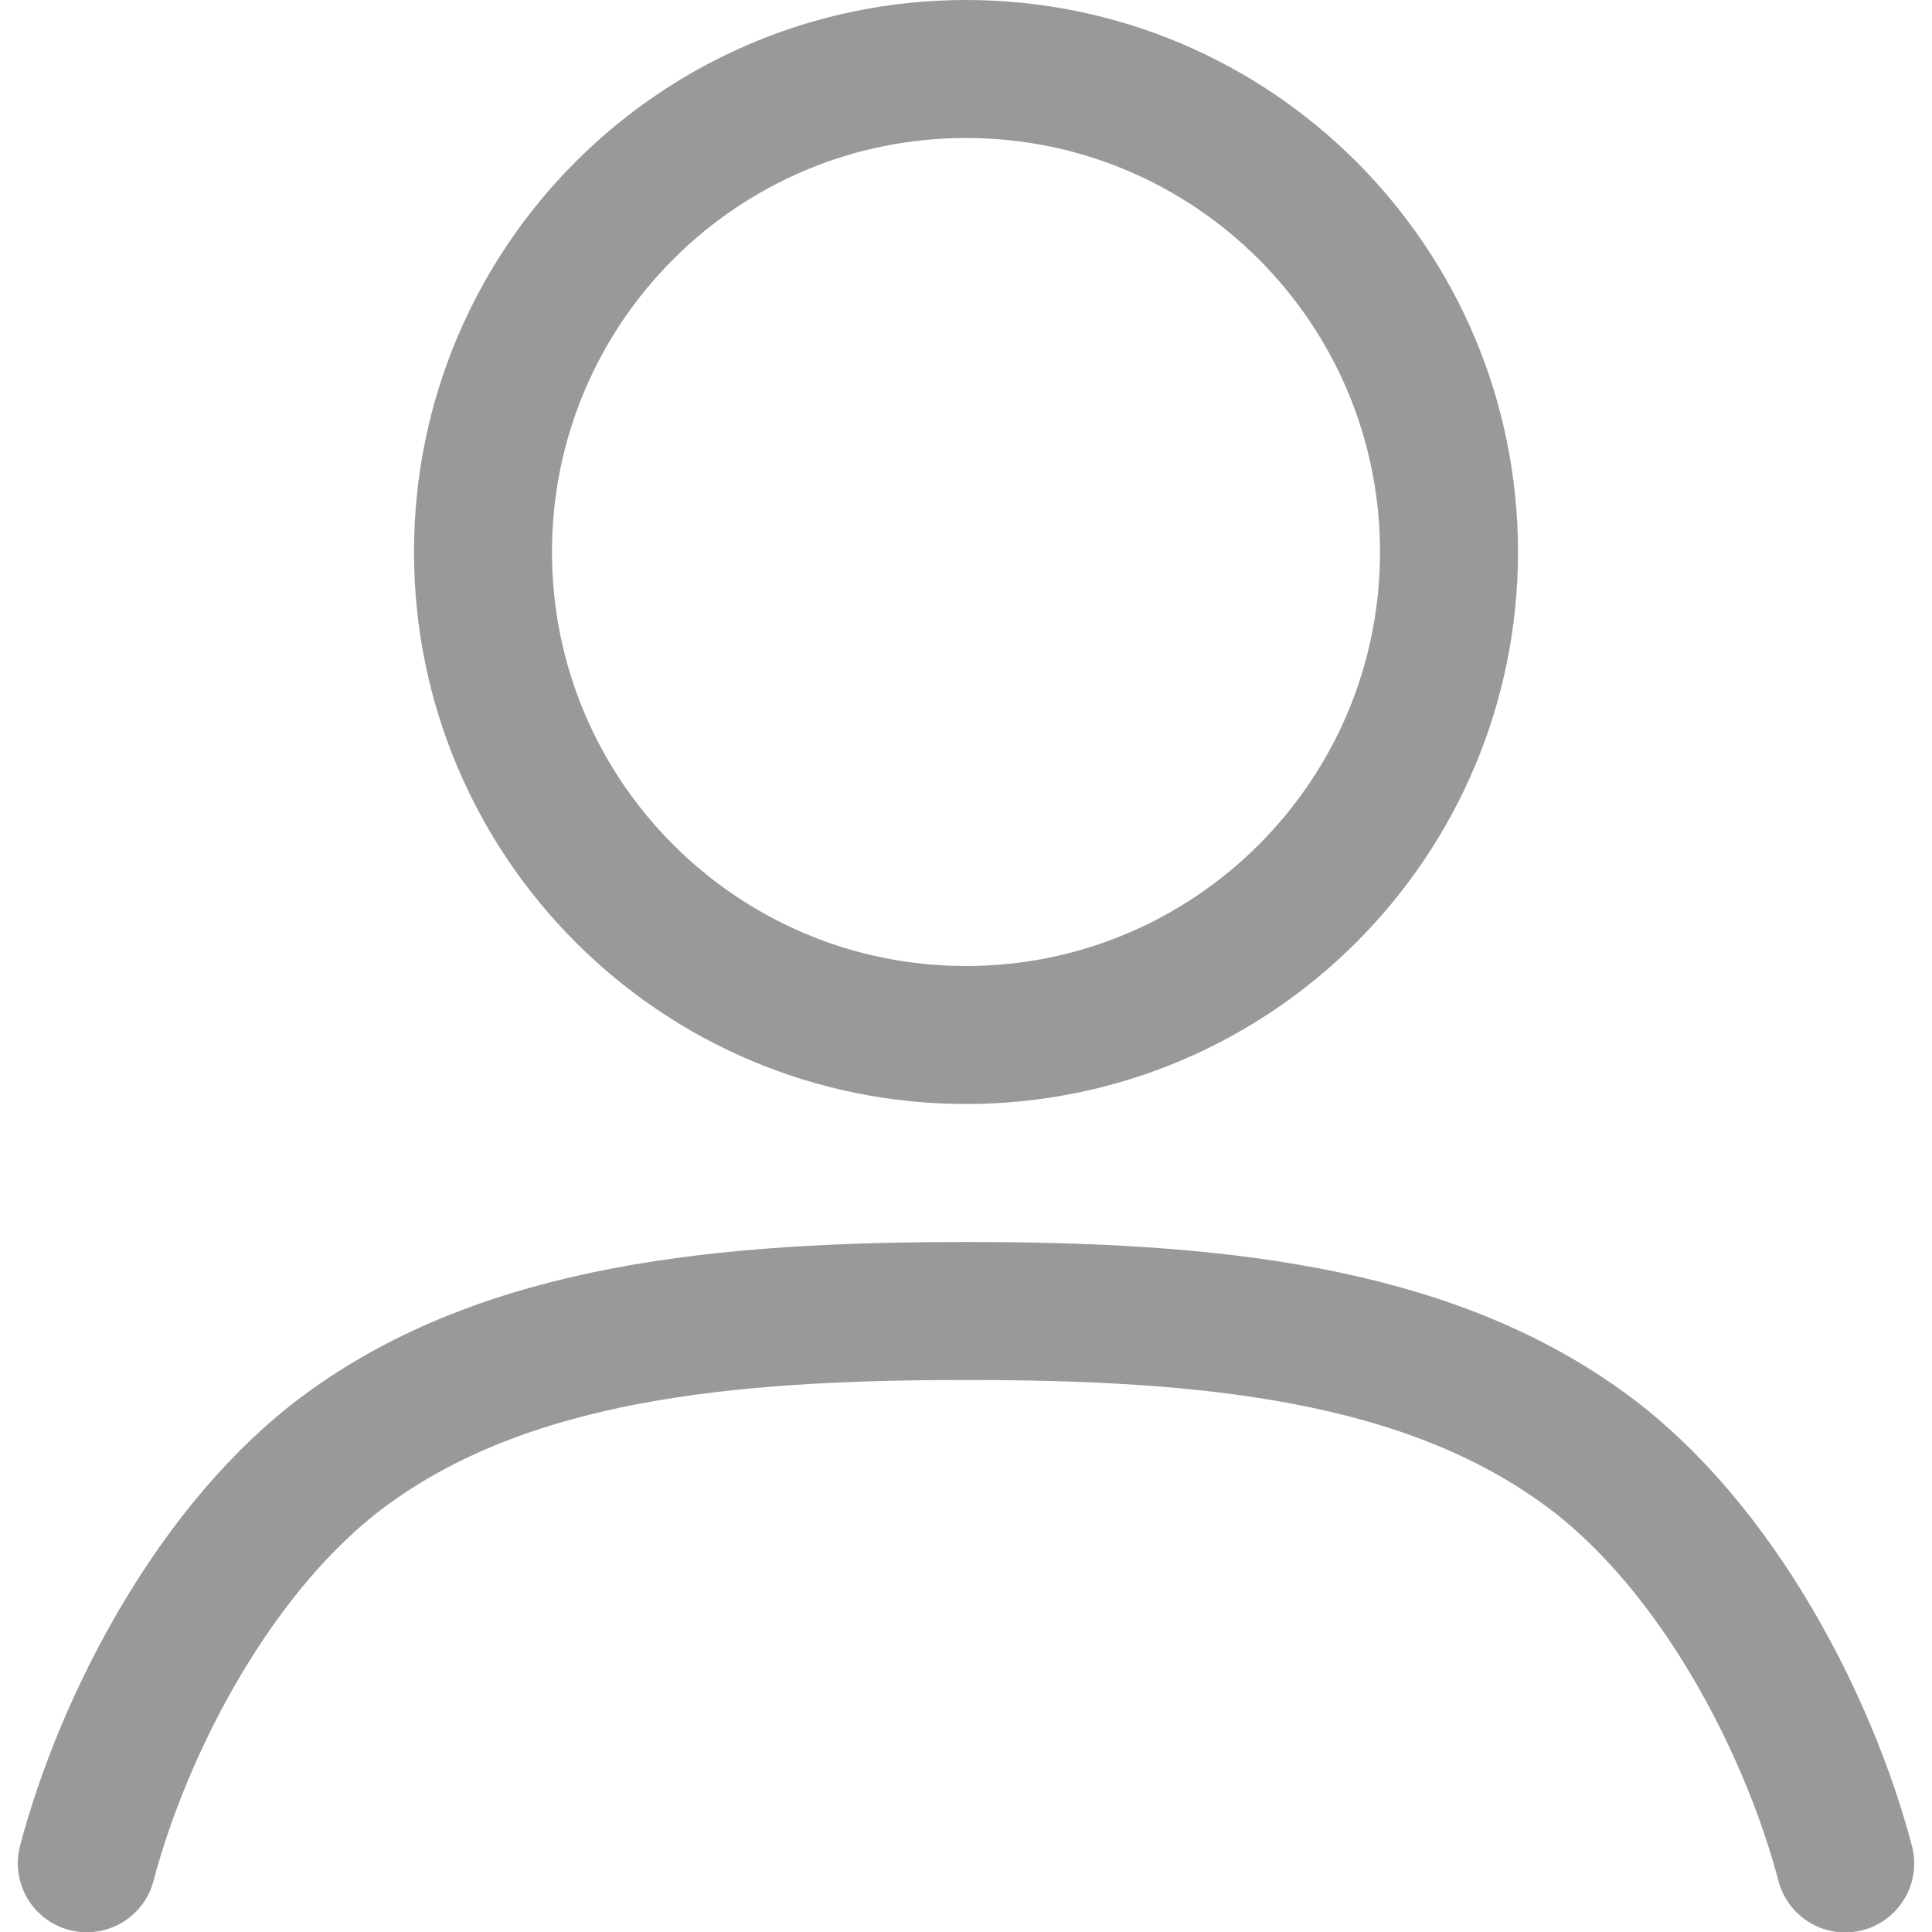 <?xml version="1.0" encoding="UTF-8"?>
<svg width="14px" height="14px" viewBox="0 0 14 14" version="1.1" xmlns="http://www.w3.org/2000/svg" xmlns:xlink="http://www.w3.org/1999/xlink">
    <title>Login/user_14px</title>
    <g id="页面-1" stroke="none" stroke-width="1" fill="none" fill-rule="evenodd" opacity="0.7">
        <g id="登录" transform="translate(-792, -496)">
            <g transform="translate(706, 291)" id="编组-7">
                <g transform="translate(74, 190)">
                    <g id="Login/user_14px" transform="translate(12, 15)">
                        <g id="ic/avatar/avatar-circle_default_24px">
                            <rect id="蒙版" opacity="0.2" x="0" y="0" width="14" height="14"></rect>
                            <path d="M13.371,13.503 C13.104,12.488 12.438,11.205 11.504,10.515 C10.336,9.65 8.749,9.5 7,9.5 C5.254,9.5 3.668,9.649 2.5,10.511 C1.564,11.202 0.897,12.487 0.629,13.502" id="路径" stroke="#6E6E6E" stroke-linecap="round" stroke-linejoin="round"></path>
                            <path d="M3.5,4 C3.5,5.933 5.067,7.5 7,7.5 C8.933,7.5 10.5,5.933 10.5,4 C10.5,2.067 8.933,0.5 7,0.5 C5.067,0.5 3.5,2.067 3.5,4 Z" id="路径" stroke="#6E6E6E"></path>
                        </g>
                    </g>
                </g>
            </g>
        </g>
    </g>
</svg>